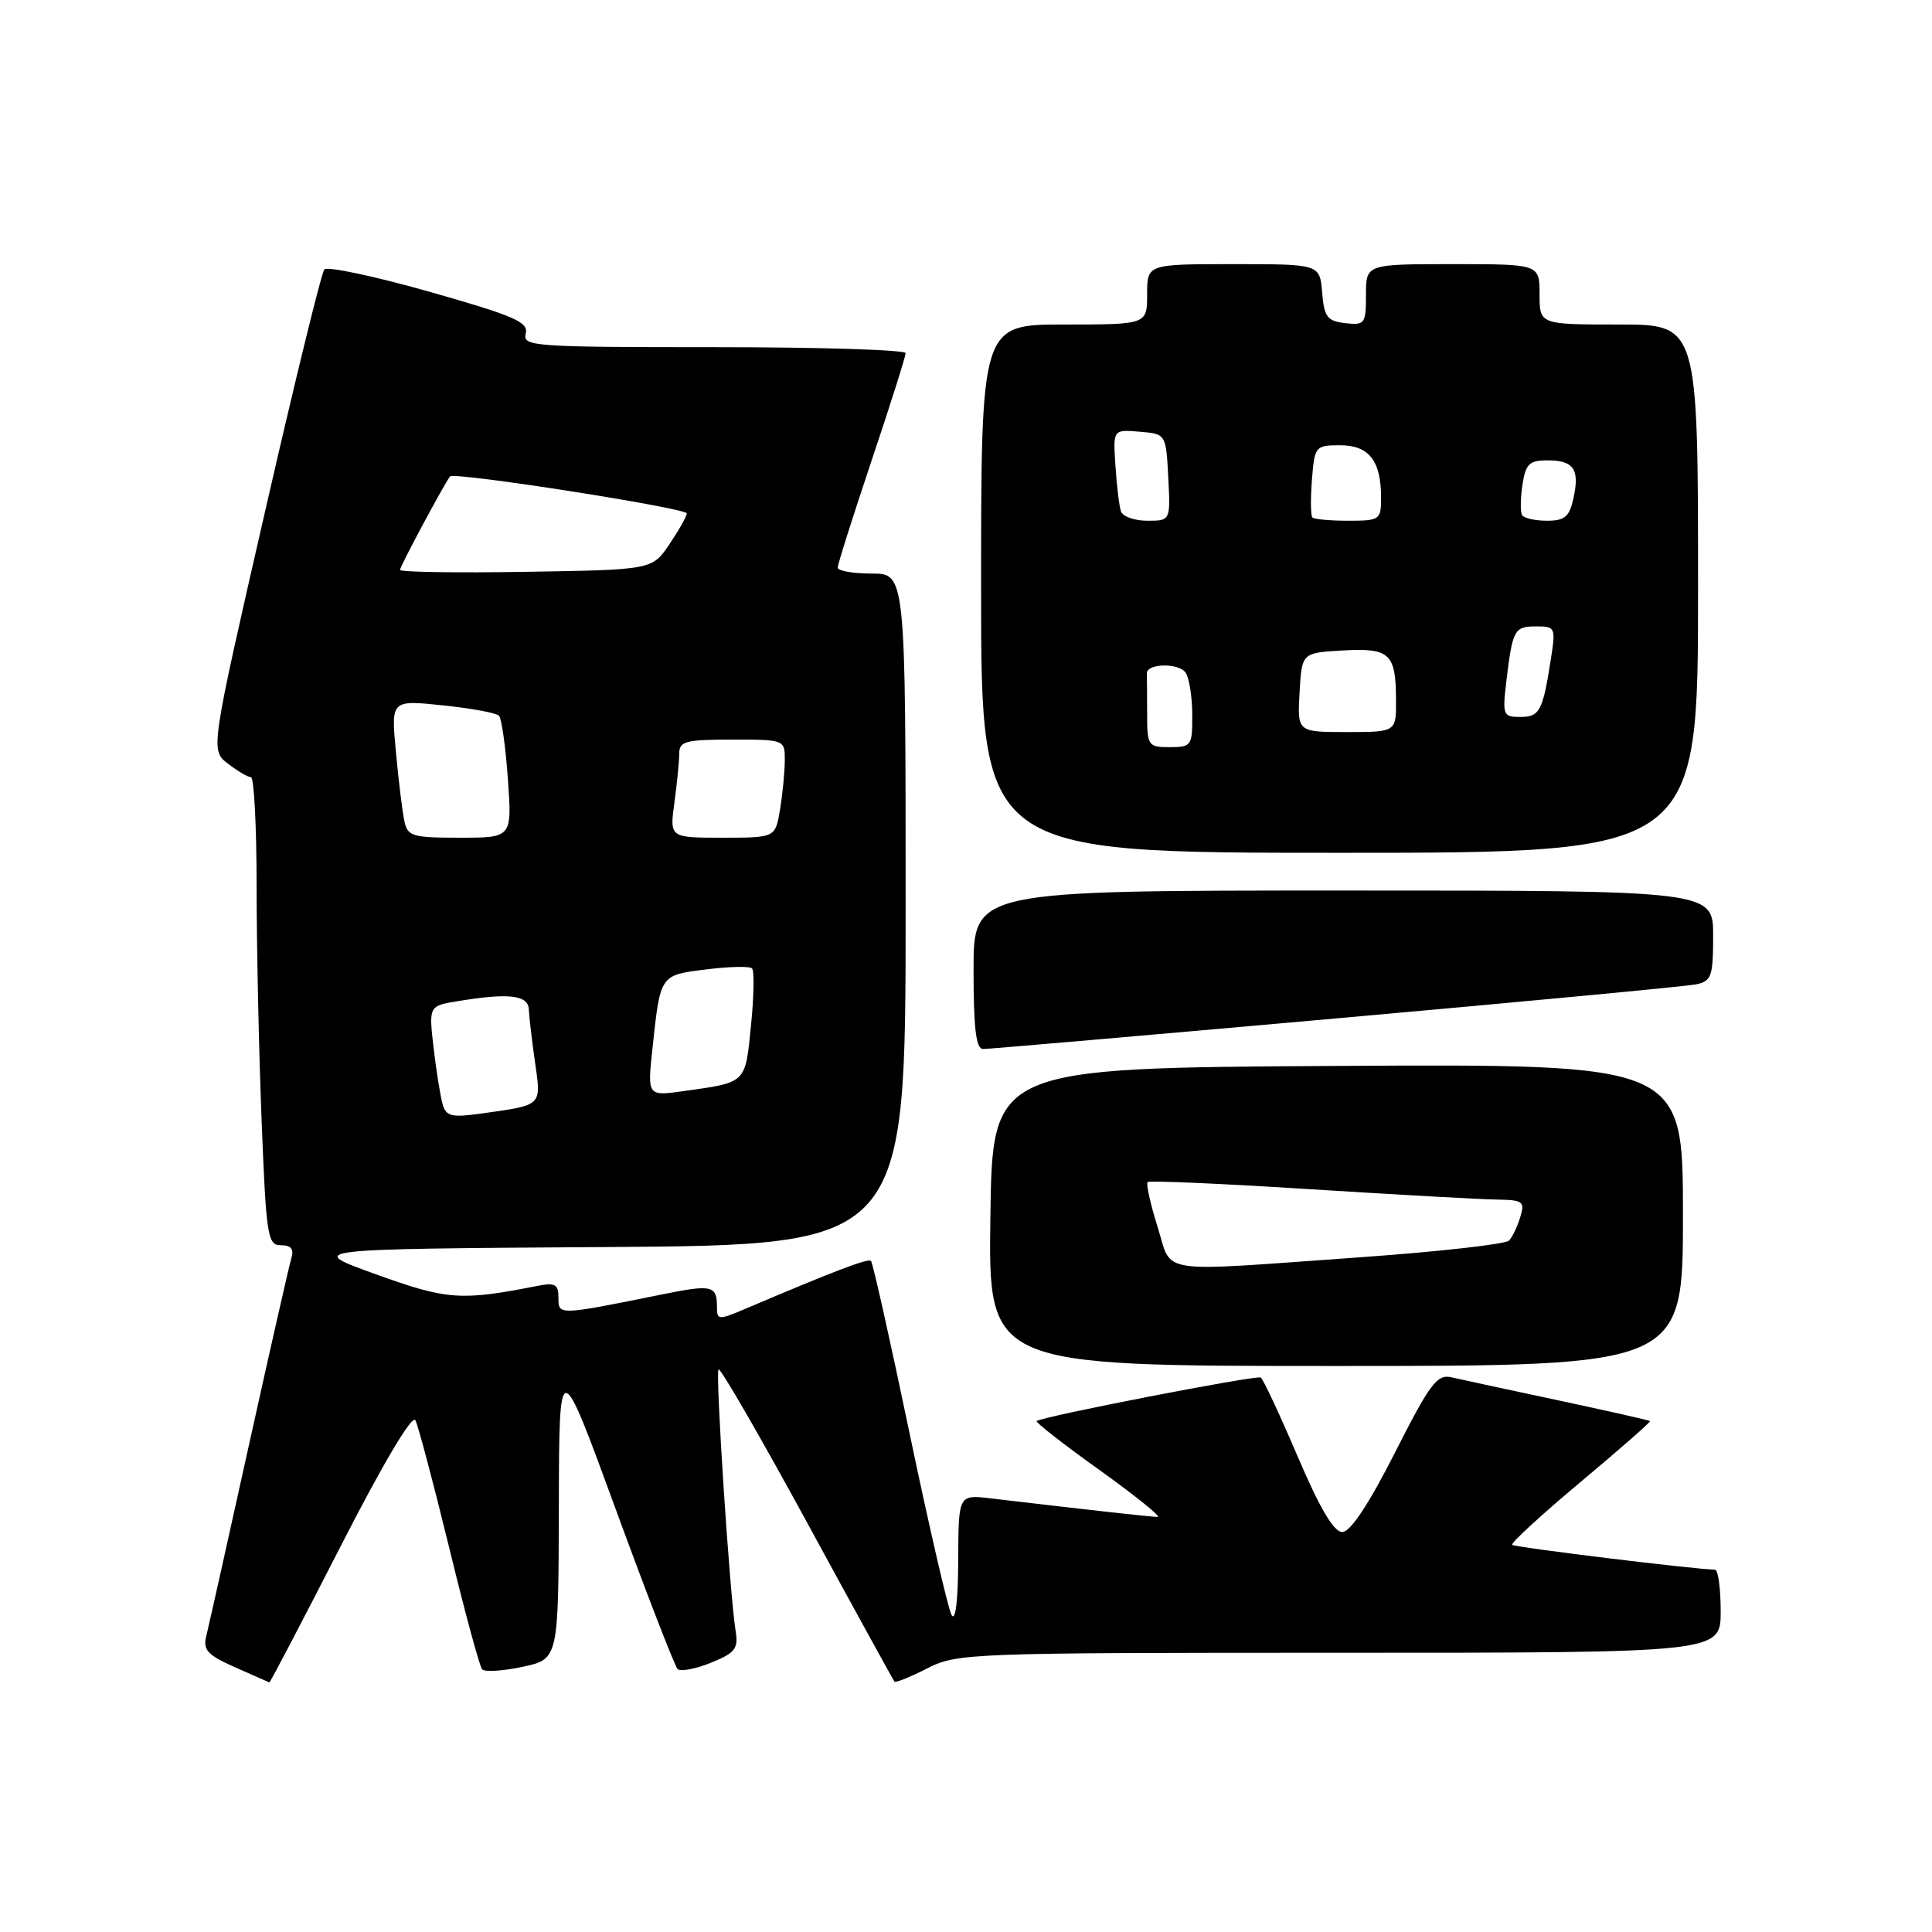 <?xml version="1.0" encoding="UTF-8" standalone="no"?>
<!DOCTYPE svg PUBLIC "-//W3C//DTD SVG 1.1//EN" "http://www.w3.org/Graphics/SVG/1.1/DTD/svg11.dtd" >
<svg xmlns="http://www.w3.org/2000/svg" xmlns:xlink="http://www.w3.org/1999/xlink" version="1.1" viewBox="0 0 256 256">
 <g >
 <path fill="currentColor"
d=" M 45.11 204.94 C 50.72 193.97 54.62 187.39 55.04 188.19 C 55.41 188.91 57.42 196.47 59.50 205.00 C 61.57 213.53 63.55 220.81 63.88 221.19 C 64.22 221.57 66.64 221.42 69.25 220.86 C 74.00 219.84 74.00 219.84 74.05 199.67 C 74.09 179.50 74.09 179.50 81.59 199.99 C 85.72 211.27 89.41 220.79 89.79 221.16 C 90.18 221.52 92.17 221.15 94.21 220.32 C 97.40 219.03 97.85 218.45 97.48 216.16 C 96.69 211.26 94.77 181.89 95.21 181.45 C 95.45 181.21 100.73 190.35 106.95 201.76 C 113.16 213.17 118.37 222.64 118.52 222.82 C 118.68 223.00 120.63 222.21 122.86 221.07 C 126.81 219.06 128.33 219.00 177.46 219.00 C 228.00 219.00 228.00 219.00 228.00 213.50 C 228.00 210.47 227.66 208.00 227.25 207.99 C 224.60 207.95 200.70 205.03 200.37 204.70 C 200.15 204.48 204.21 200.74 209.40 196.40 C 214.59 192.06 218.75 188.41 218.64 188.30 C 218.53 188.19 213.05 186.96 206.47 185.55 C 199.89 184.15 193.52 182.78 192.33 182.50 C 190.42 182.06 189.49 183.30 184.83 192.50 C 181.33 199.38 178.94 202.99 177.86 203.00 C 176.73 203.00 174.88 199.86 171.93 192.95 C 169.57 187.42 167.37 182.73 167.06 182.53 C 166.48 182.18 137.94 187.72 137.36 188.30 C 137.20 188.47 140.95 191.40 145.71 194.80 C 150.46 198.21 153.92 201.00 153.40 201.00 C 152.56 201.00 145.35 200.20 131.25 198.54 C 127.00 198.04 127.00 198.04 126.97 206.77 C 126.95 212.07 126.61 214.91 126.09 214.00 C 125.63 213.18 123.13 202.38 120.54 190.00 C 117.96 177.63 115.65 167.31 115.41 167.08 C 115.03 166.70 110.65 168.37 98.75 173.43 C 95.19 174.94 95.00 174.93 95.00 173.18 C 95.00 170.32 94.36 170.17 87.71 171.52 C 73.93 174.31 74.00 174.30 74.00 171.97 C 74.00 170.18 73.56 169.93 71.25 170.38 C 61.07 172.39 59.26 172.26 49.81 168.85 C 40.50 165.50 40.50 165.50 80.25 165.24 C 120.00 164.98 120.00 164.98 120.00 120.49 C 120.00 76.00 120.00 76.00 115.50 76.00 C 113.03 76.00 111.00 75.64 111.00 75.21 C 111.00 74.77 113.03 68.38 115.50 61.00 C 117.98 53.62 120.00 47.23 120.00 46.79 C 120.00 46.36 108.57 46.00 94.59 46.00 C 70.66 46.00 69.21 45.90 69.66 44.21 C 70.06 42.68 68.20 41.87 56.91 38.66 C 49.64 36.60 43.37 35.27 42.98 35.70 C 42.59 36.14 39.04 50.65 35.08 67.95 C 27.88 99.40 27.88 99.40 30.19 101.18 C 31.46 102.16 32.84 102.97 33.25 102.98 C 33.66 102.99 34.00 109.45 34.00 117.34 C 34.00 125.23 34.30 139.18 34.66 148.34 C 35.27 163.84 35.45 165.00 37.22 165.00 C 38.58 165.00 38.98 165.51 38.60 166.75 C 38.31 167.71 35.78 178.85 32.98 191.50 C 30.19 204.15 27.65 215.51 27.34 216.75 C 26.87 218.64 27.47 219.29 31.14 220.92 C 33.54 221.99 35.59 222.89 35.69 222.93 C 35.79 222.97 40.03 214.87 45.11 204.94 Z  M 223.00 160.99 C 223.00 140.98 223.00 140.98 177.25 141.24 C 131.50 141.50 131.50 141.50 131.23 161.25 C 130.96 181.00 130.96 181.00 176.98 181.00 C 223.00 181.00 223.00 181.00 223.00 160.99 Z  M 177.00 134.95 C 202.03 132.72 223.51 130.69 224.75 130.43 C 226.78 130.01 227.00 129.38 227.00 123.98 C 227.00 118.00 227.00 118.00 178.00 118.00 C 129.00 118.00 129.00 118.00 129.00 128.50 C 129.00 136.23 129.33 139.00 130.25 139.00 C 130.94 139.01 151.97 137.18 177.00 134.95 Z  M 225.00 78.00 C 225.00 43.00 225.00 43.00 214.50 43.00 C 204.00 43.00 204.00 43.00 204.00 39.00 C 204.00 35.00 204.00 35.00 192.50 35.00 C 181.00 35.00 181.00 35.00 181.00 39.07 C 181.00 42.91 180.85 43.12 178.25 42.82 C 175.86 42.54 175.46 42.01 175.19 38.75 C 174.88 35.00 174.88 35.00 163.44 35.00 C 152.00 35.00 152.00 35.00 152.00 39.00 C 152.00 43.00 152.00 43.00 141.00 43.00 C 130.00 43.00 130.00 43.00 130.00 78.00 C 130.00 113.00 130.00 113.00 177.50 113.00 C 225.00 113.00 225.00 113.00 225.00 78.00 Z  M 58.66 146.35 C 58.36 145.33 57.82 141.98 57.46 138.90 C 56.81 133.29 56.81 133.29 60.65 132.66 C 67.42 131.54 69.99 131.84 70.07 133.75 C 70.11 134.71 70.48 137.86 70.89 140.74 C 71.73 146.60 71.93 146.40 63.85 147.54 C 59.86 148.10 59.12 147.93 58.66 146.35 Z  M 86.46 138.88 C 87.51 129.09 87.43 129.22 93.59 128.45 C 96.62 128.07 99.34 128.01 99.65 128.32 C 99.96 128.63 99.90 132.04 99.51 135.90 C 98.74 143.61 98.95 143.40 90.64 144.57 C 85.77 145.26 85.77 145.26 86.46 138.88 Z  M 53.57 108.75 C 53.31 107.51 52.81 103.41 52.46 99.62 C 51.81 92.75 51.81 92.75 58.66 93.46 C 62.42 93.85 65.78 94.47 66.12 94.84 C 66.47 95.20 67.00 98.99 67.30 103.25 C 67.85 111.00 67.85 111.00 60.94 111.00 C 54.59 111.00 54.00 110.82 53.57 108.75 Z  M 89.36 106.36 C 89.71 103.81 90.00 100.88 90.00 99.86 C 90.00 98.22 90.84 98.00 97.00 98.00 C 103.97 98.00 104.00 98.01 103.99 100.75 C 103.98 102.26 103.70 105.19 103.36 107.25 C 102.74 111.00 102.74 111.00 95.73 111.00 C 88.73 111.00 88.73 111.00 89.36 106.36 Z  M 53.00 75.51 C 53.00 75.06 58.78 64.26 59.63 63.13 C 60.11 62.49 91.00 67.32 91.00 68.03 C 91.00 68.40 89.97 70.23 88.71 72.10 C 86.42 75.50 86.42 75.50 69.71 75.77 C 60.52 75.92 53.00 75.81 53.00 75.51 Z  M 153.37 162.51 C 152.42 159.49 151.84 156.85 152.07 156.63 C 152.31 156.41 161.95 156.84 173.50 157.57 C 185.05 158.30 196.22 158.92 198.32 158.95 C 201.80 159.00 202.08 159.20 201.45 161.25 C 201.08 162.49 200.41 163.89 199.96 164.38 C 199.51 164.86 190.68 165.85 180.32 166.59 C 152.66 168.55 155.41 168.97 153.37 162.51 Z  M 152.00 94.50 C 152.00 92.03 151.98 89.66 151.96 89.25 C 151.89 87.88 156.26 87.80 157.12 89.16 C 157.59 89.90 157.98 92.41 157.98 94.75 C 158.00 98.81 157.87 99.00 155.00 99.00 C 152.11 99.00 152.00 98.83 152.00 94.50 Z  M 172.20 91.75 C 172.50 86.50 172.50 86.50 177.91 86.19 C 184.17 85.84 184.96 86.57 184.98 92.75 C 185.00 97.00 185.00 97.00 178.45 97.00 C 171.90 97.00 171.90 97.00 172.20 91.75 Z  M 199.60 90.25 C 200.42 83.43 200.65 83.00 203.56 83.00 C 206.08 83.00 206.15 83.16 205.51 87.25 C 204.43 94.23 204.02 95.00 201.45 95.00 C 199.16 95.00 199.07 94.76 199.60 90.25 Z  M 148.53 67.75 C 148.30 67.06 147.97 64.34 147.80 61.70 C 147.48 56.91 147.48 56.91 150.99 57.20 C 154.50 57.50 154.50 57.50 154.80 63.25 C 155.10 69.00 155.10 69.00 152.02 69.00 C 150.32 69.00 148.75 68.44 148.53 67.75 Z  M 173.90 68.57 C 173.67 68.33 173.64 66.08 173.84 63.57 C 174.19 59.12 174.29 59.00 177.57 59.00 C 181.39 59.00 183.00 61.05 183.00 65.93 C 183.00 68.88 182.84 69.00 178.67 69.00 C 176.28 69.00 174.14 68.81 173.90 68.57 Z  M 201.68 68.25 C 201.44 67.84 201.46 66.04 201.73 64.25 C 202.16 61.47 202.63 61.00 205.05 61.00 C 208.53 61.00 209.34 62.18 208.49 66.02 C 207.96 68.48 207.34 69.00 204.98 69.00 C 203.41 69.00 201.92 68.66 201.68 68.25 Z "/>
</g>
</svg>